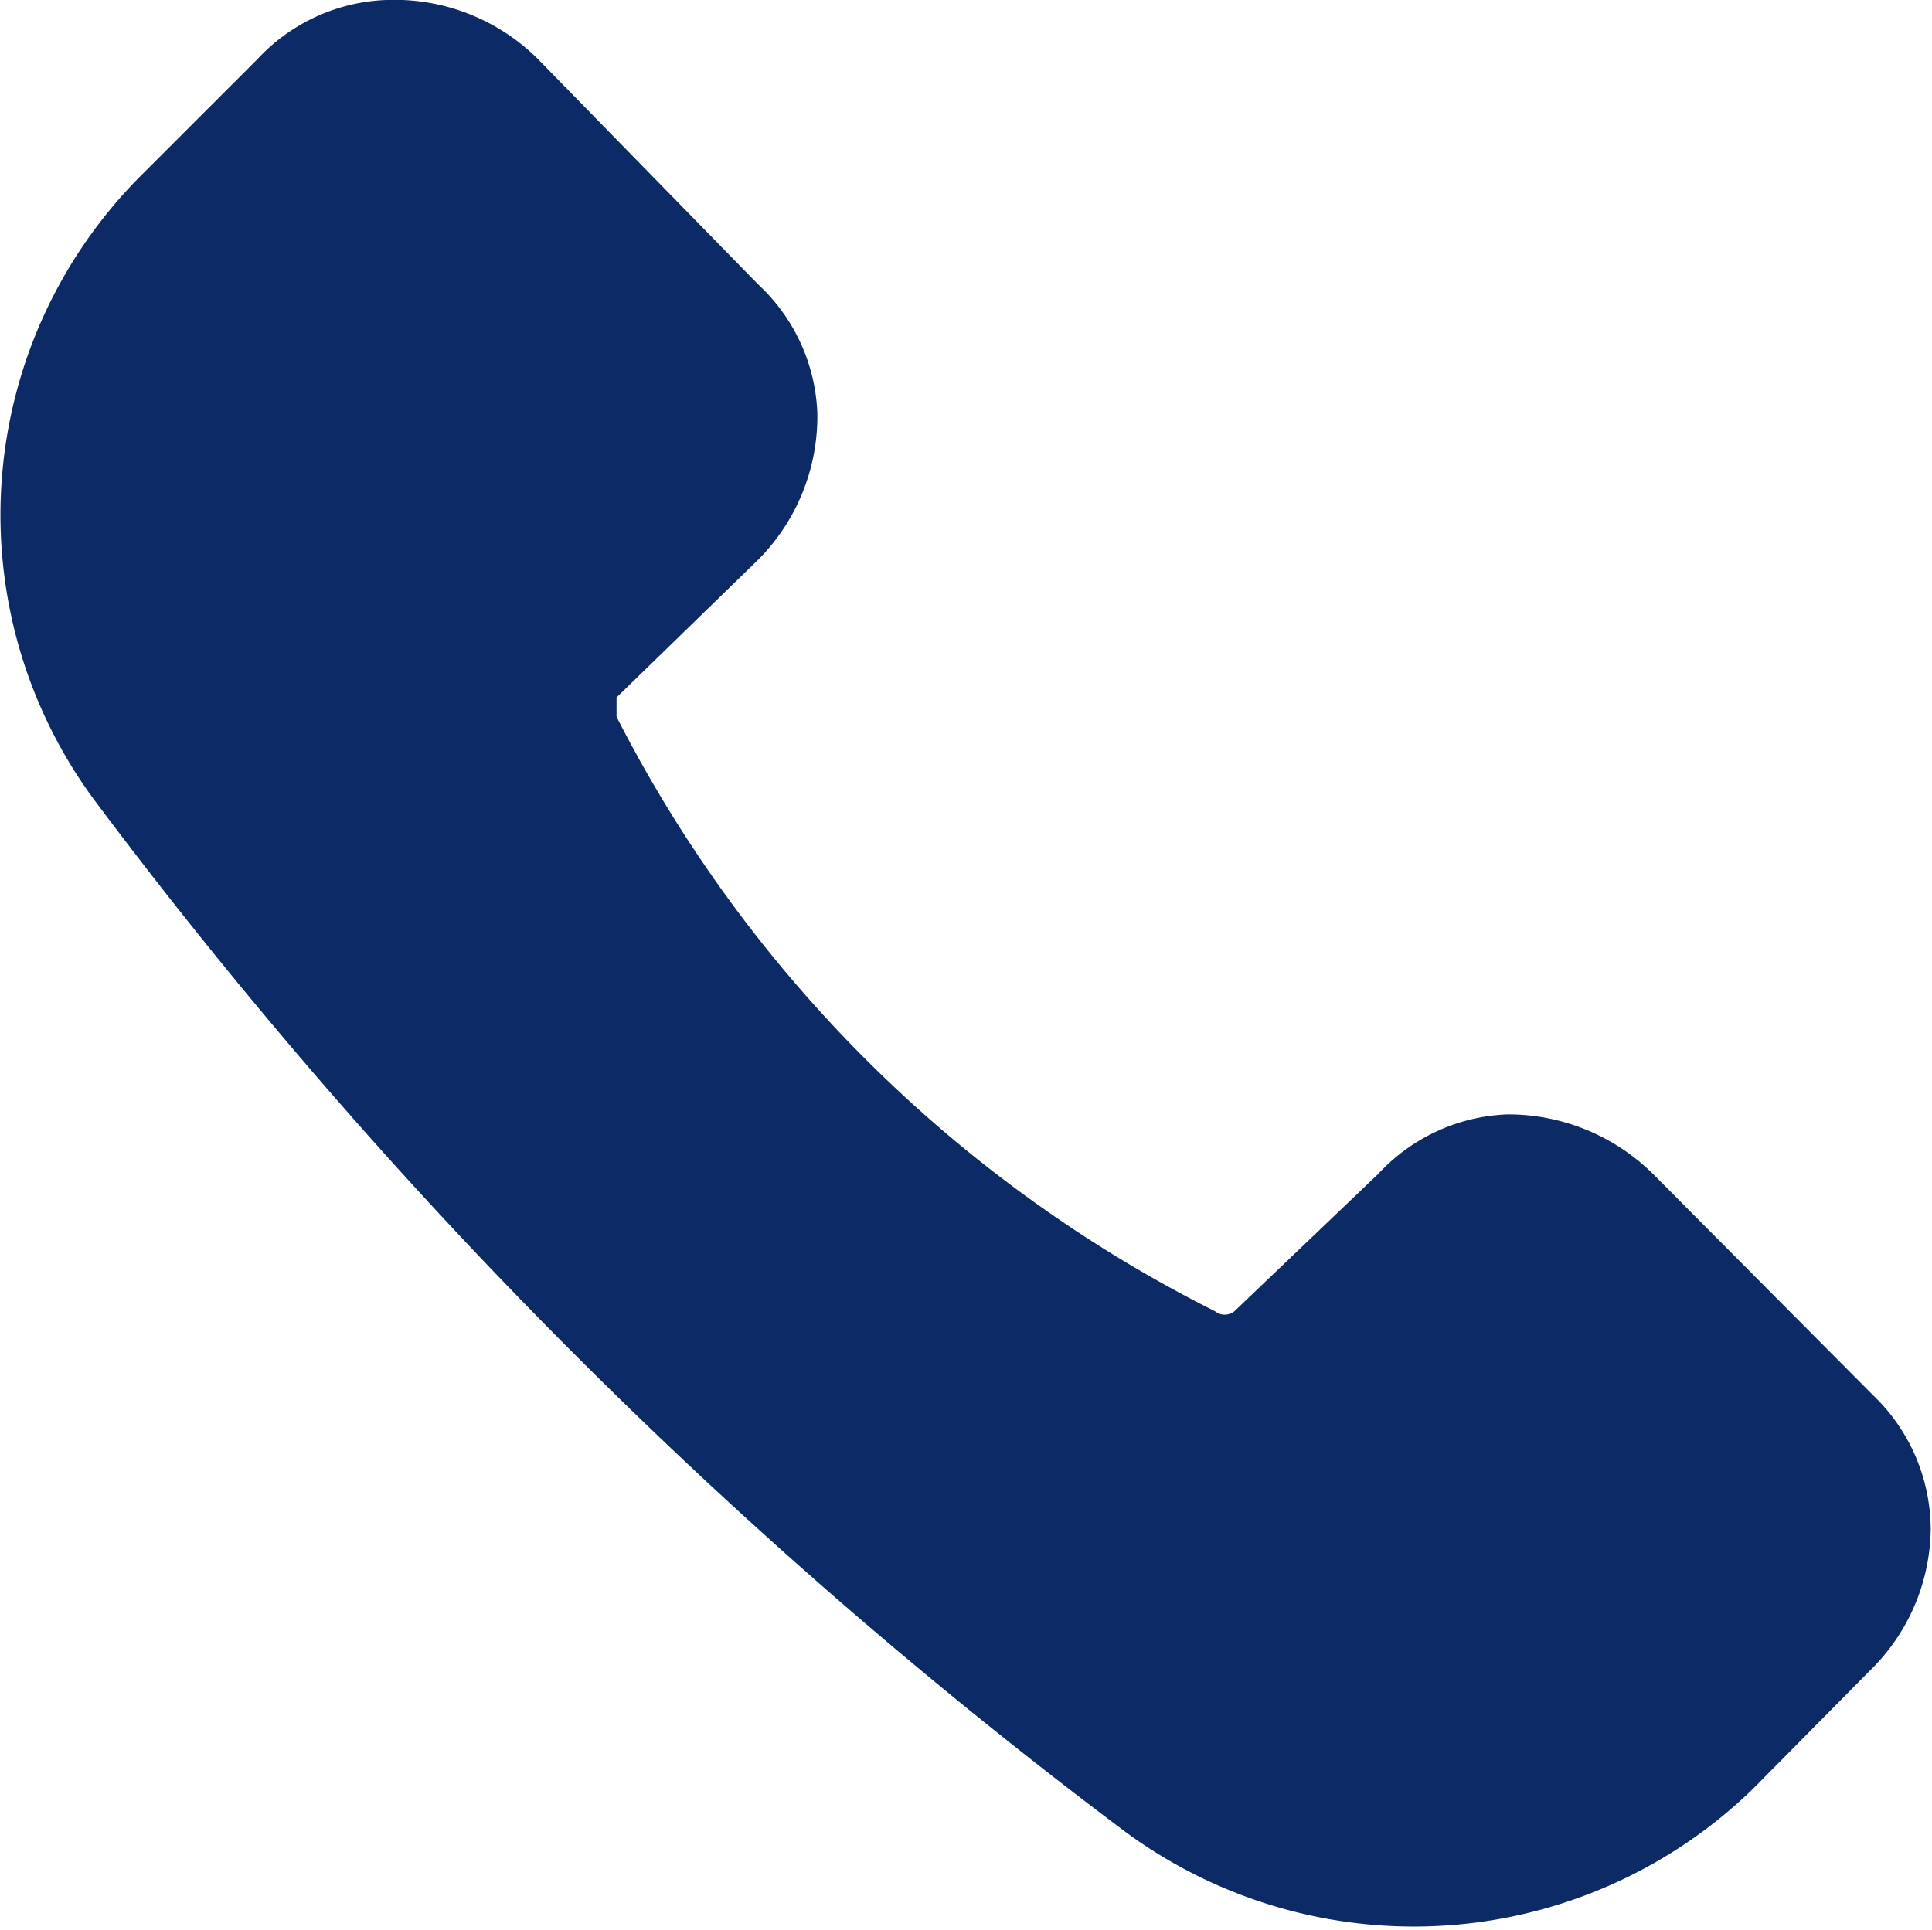 <svg xmlns="http://www.w3.org/2000/svg" xmlns:xlink="http://www.w3.org/1999/xlink" viewBox="0 0 15.01 15"><defs><style>.cls-1{fill:none;}.cls-2{clip-path:url(#clip-path);}.cls-3{fill:#0c2a66;}</style><clipPath id="clip-path" transform="translate(0)"><rect class="cls-1" width="15.01" height="15"/></clipPath></defs><title>contacts</title><g id="katman_2" data-name="katman 2"><g id="katman_1-2" data-name="katman 1"><g class="cls-2"><path class="cls-3" d="M14.55,10.84,12.84,9.12a1.6,1.6,0,0,0-1.13-.46,1.44,1.44,0,0,0-1,.46L9.59,10.19a.12.12,0,0,1-.15,0A10.51,10.51,0,0,1,4.79,5.57c0-.06,0-.09,0-.15L5.89,4.35a1.58,1.58,0,0,0,.46-1.14,1.44,1.44,0,0,0-.46-1L4.18.46A1.58,1.58,0,0,0,3,0,1.44,1.44,0,0,0,2,.46l-.92.92A3.73,3.73,0,0,0,.75,6.24a39.88,39.88,0,0,0,8,8,3.78,3.78,0,0,0,4.87-.34l.91-.92A1.56,1.56,0,0,0,15,11.88,1.45,1.45,0,0,0,14.55,10.84Z" transform="translate(0)"/></g></g></g></svg>